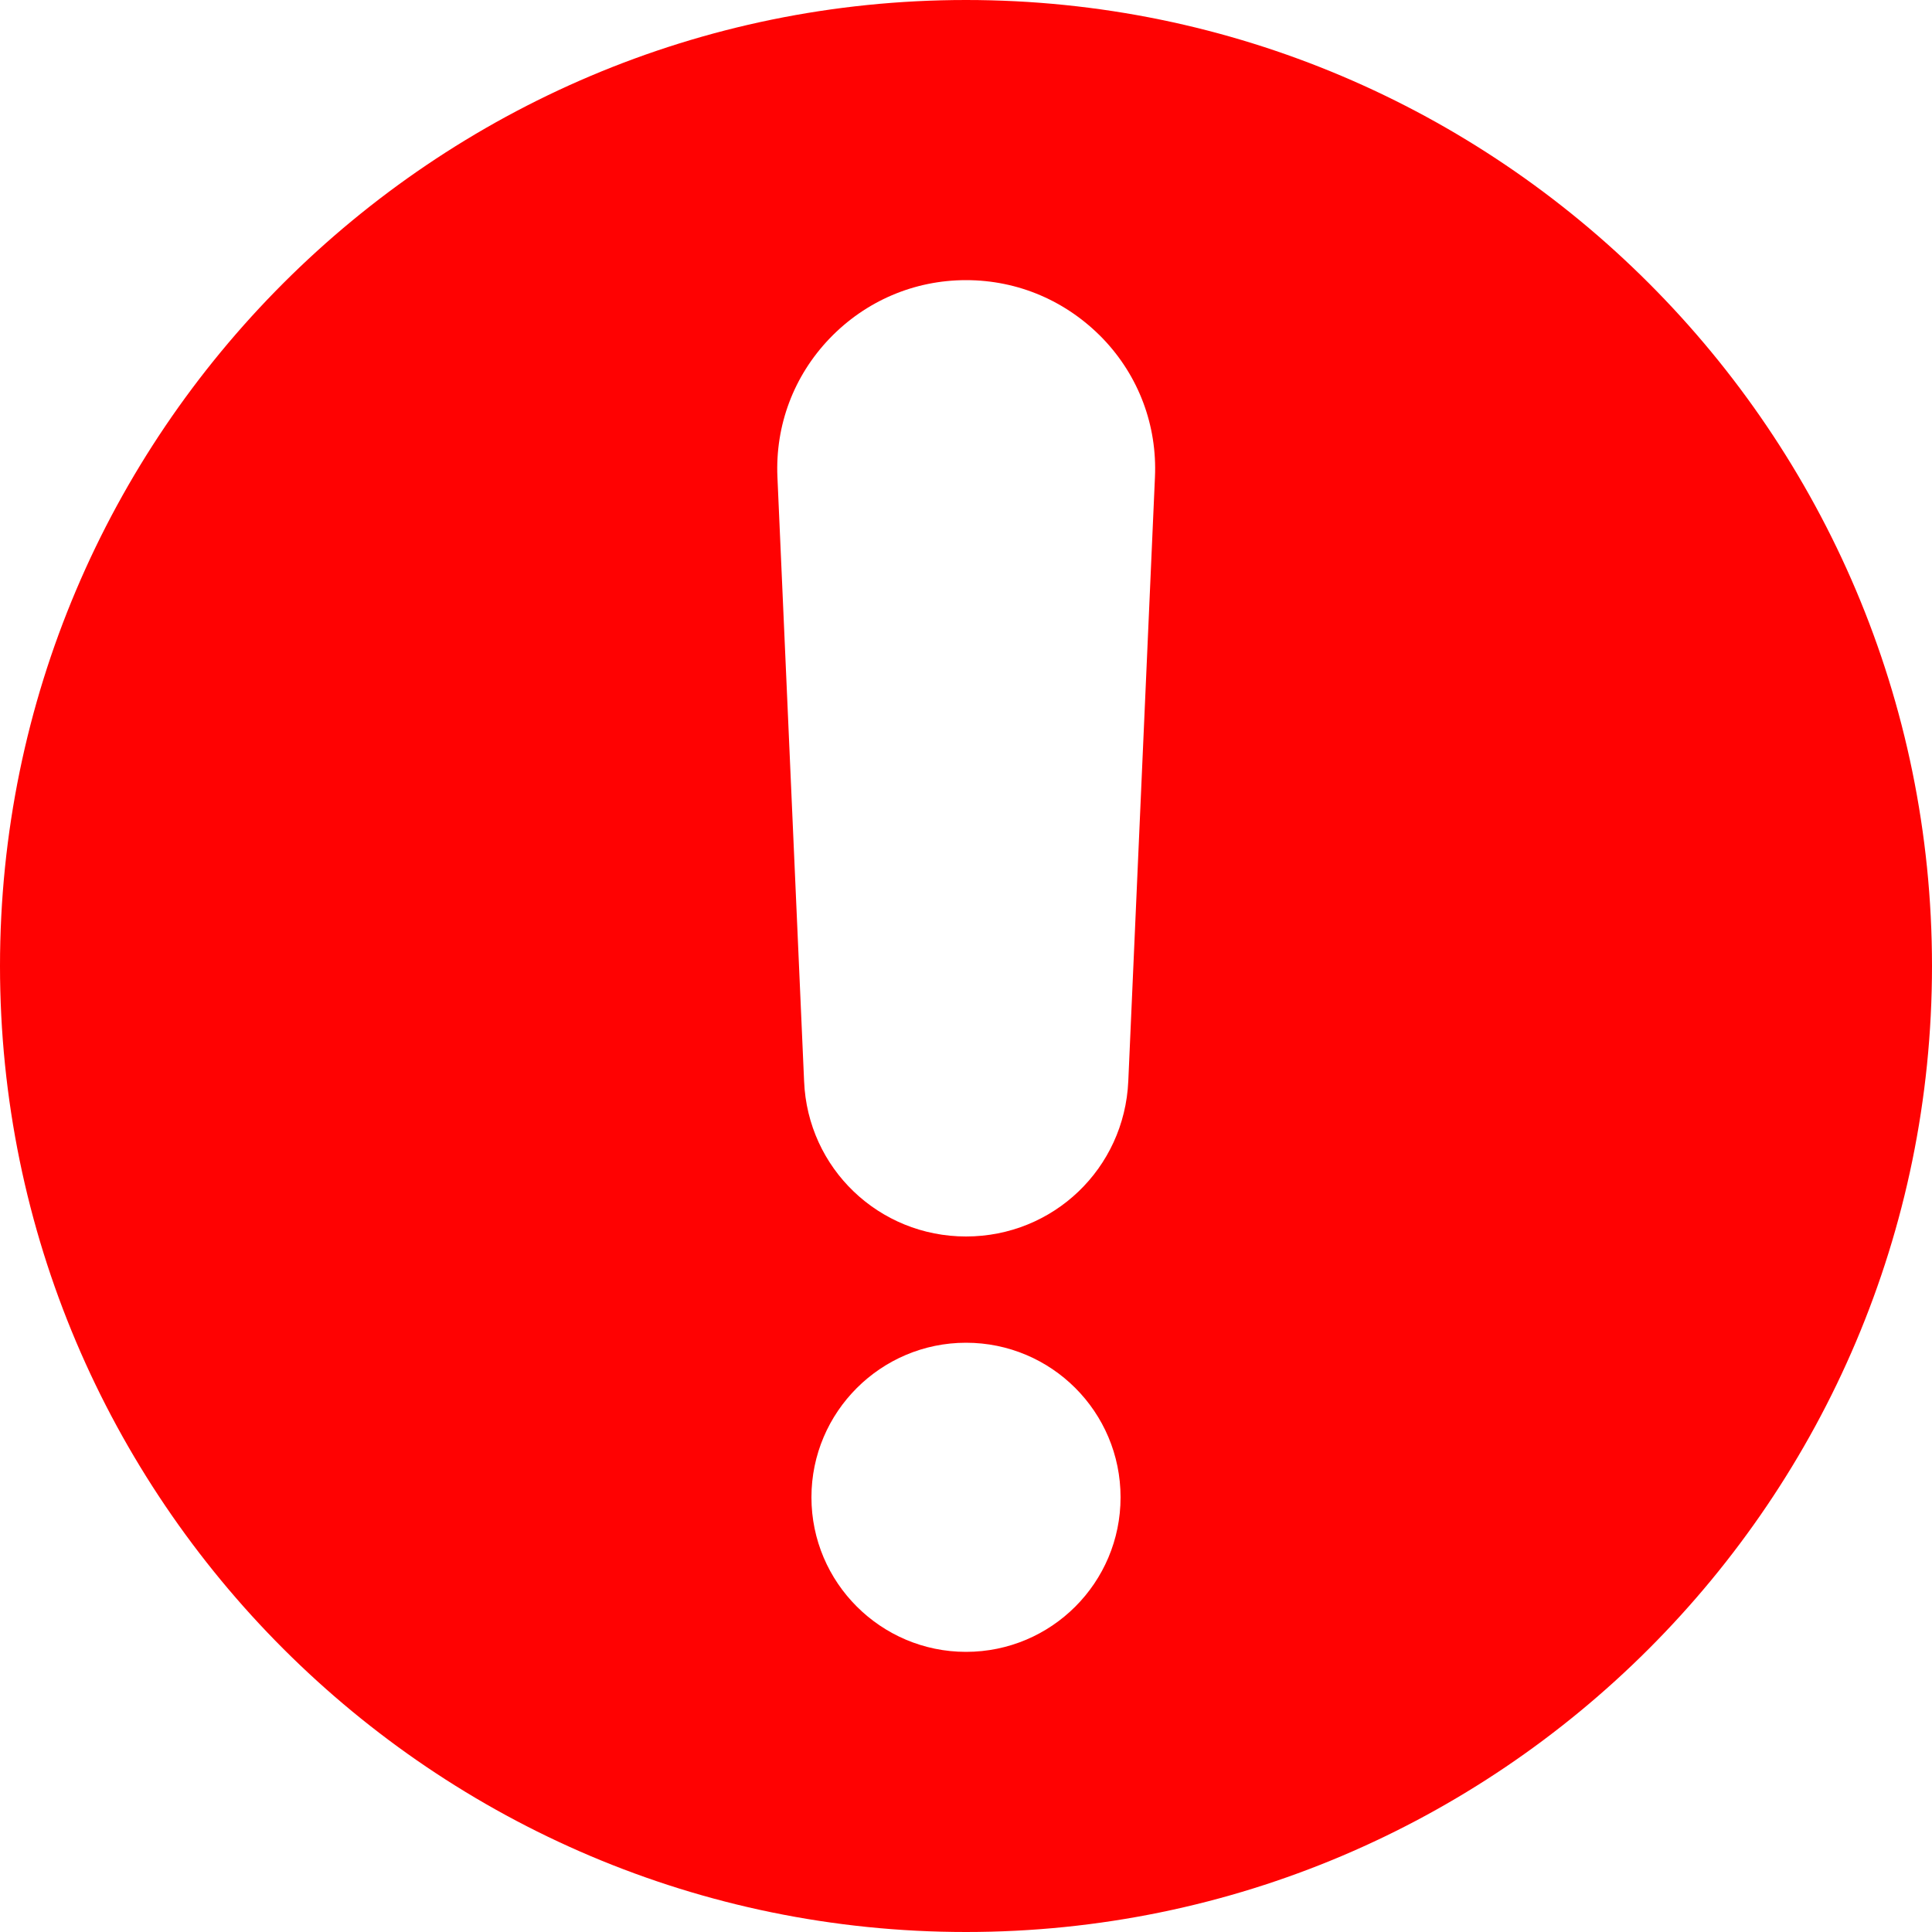 <?xml version="1.0" encoding="UTF-8" standalone="no"?>
<svg
   xmlns:dc="http://purl.org/dc/elements/1.1/"
   xmlns:cc="http://creativecommons.org/ns#"
   xmlns:rdf="http://www.w3.org/1999/02/22-rdf-syntax-ns#"
   xmlns:svg="http://www.w3.org/2000/svg"
   xmlns="http://www.w3.org/2000/svg"
   xmlns:sodipodi="http://sodipodi.sourceforge.net/DTD/sodipodi-0.dtd"
   xmlns:inkscape="http://www.inkscape.org/namespaces/inkscape"
   version="1.1"
   x="0px"
   y="0px"
   viewBox="0 0 50 50"
   xml:space="preserve"
   id="svg8"
   sodipodi:docname="noun_Error_3671601.svg"
   width="50"
   height="50"
   inkscape:version="1.0.1 (3bc2e813f5, 2020-09-07)"><defs
     id="defs12" /><sodipodi:namedview
     pagecolor="#ffffff"
     bordercolor="#666666"
     borderopacity="1"
     objecttolerance="10"
     gridtolerance="10"
     guidetolerance="10"
     inkscape:pageopacity="0"
     inkscape:pageshadow="2"
     inkscape:window-width="1920"
     inkscape:window-height="1048"
     id="namedview10"
     showgrid="false"
     inkscape:zoom="7.9866667"
     inkscape:cx="25.125209"
     inkscape:cy="32.5"
     inkscape:window-x="0"
     inkscape:window-y="402"
     inkscape:window-maximized="1"
     inkscape:current-layer="svg8" /><path
     d="M 25,0 C 11.22,0 0,11.21 0,25 0,38.79 11.22,50 25,50 38.79,50 50,38.79 50,25 50,11.21 38.79,0 25,0 Z m 0,42.75 c -2.2,0 -4,-1.79 -4,-4 0,-2.21 1.8,-4 4,-4 2.21,0 4,1.79 4,4 0,2.21 -1.79,4 -4,4 z M 29.2,27.98 C 29.1,30.24 27.26,32 25,32 22.75,32 20.9,30.24 20.81,27.98 L 20.12,12.35 C 20.06,11.01 20.54,9.73 21.47,8.76 22.4,7.79 23.66,7.25 25,7.25 c 1.35,0 2.6,0.54 3.54,1.51 0.93,0.97 1.41,2.25 1.35,3.59 z"
     id="path2"
     style="stroke:none;stroke-opacity:1;fill:#ff0202;fill-opacity:1" /></svg>
